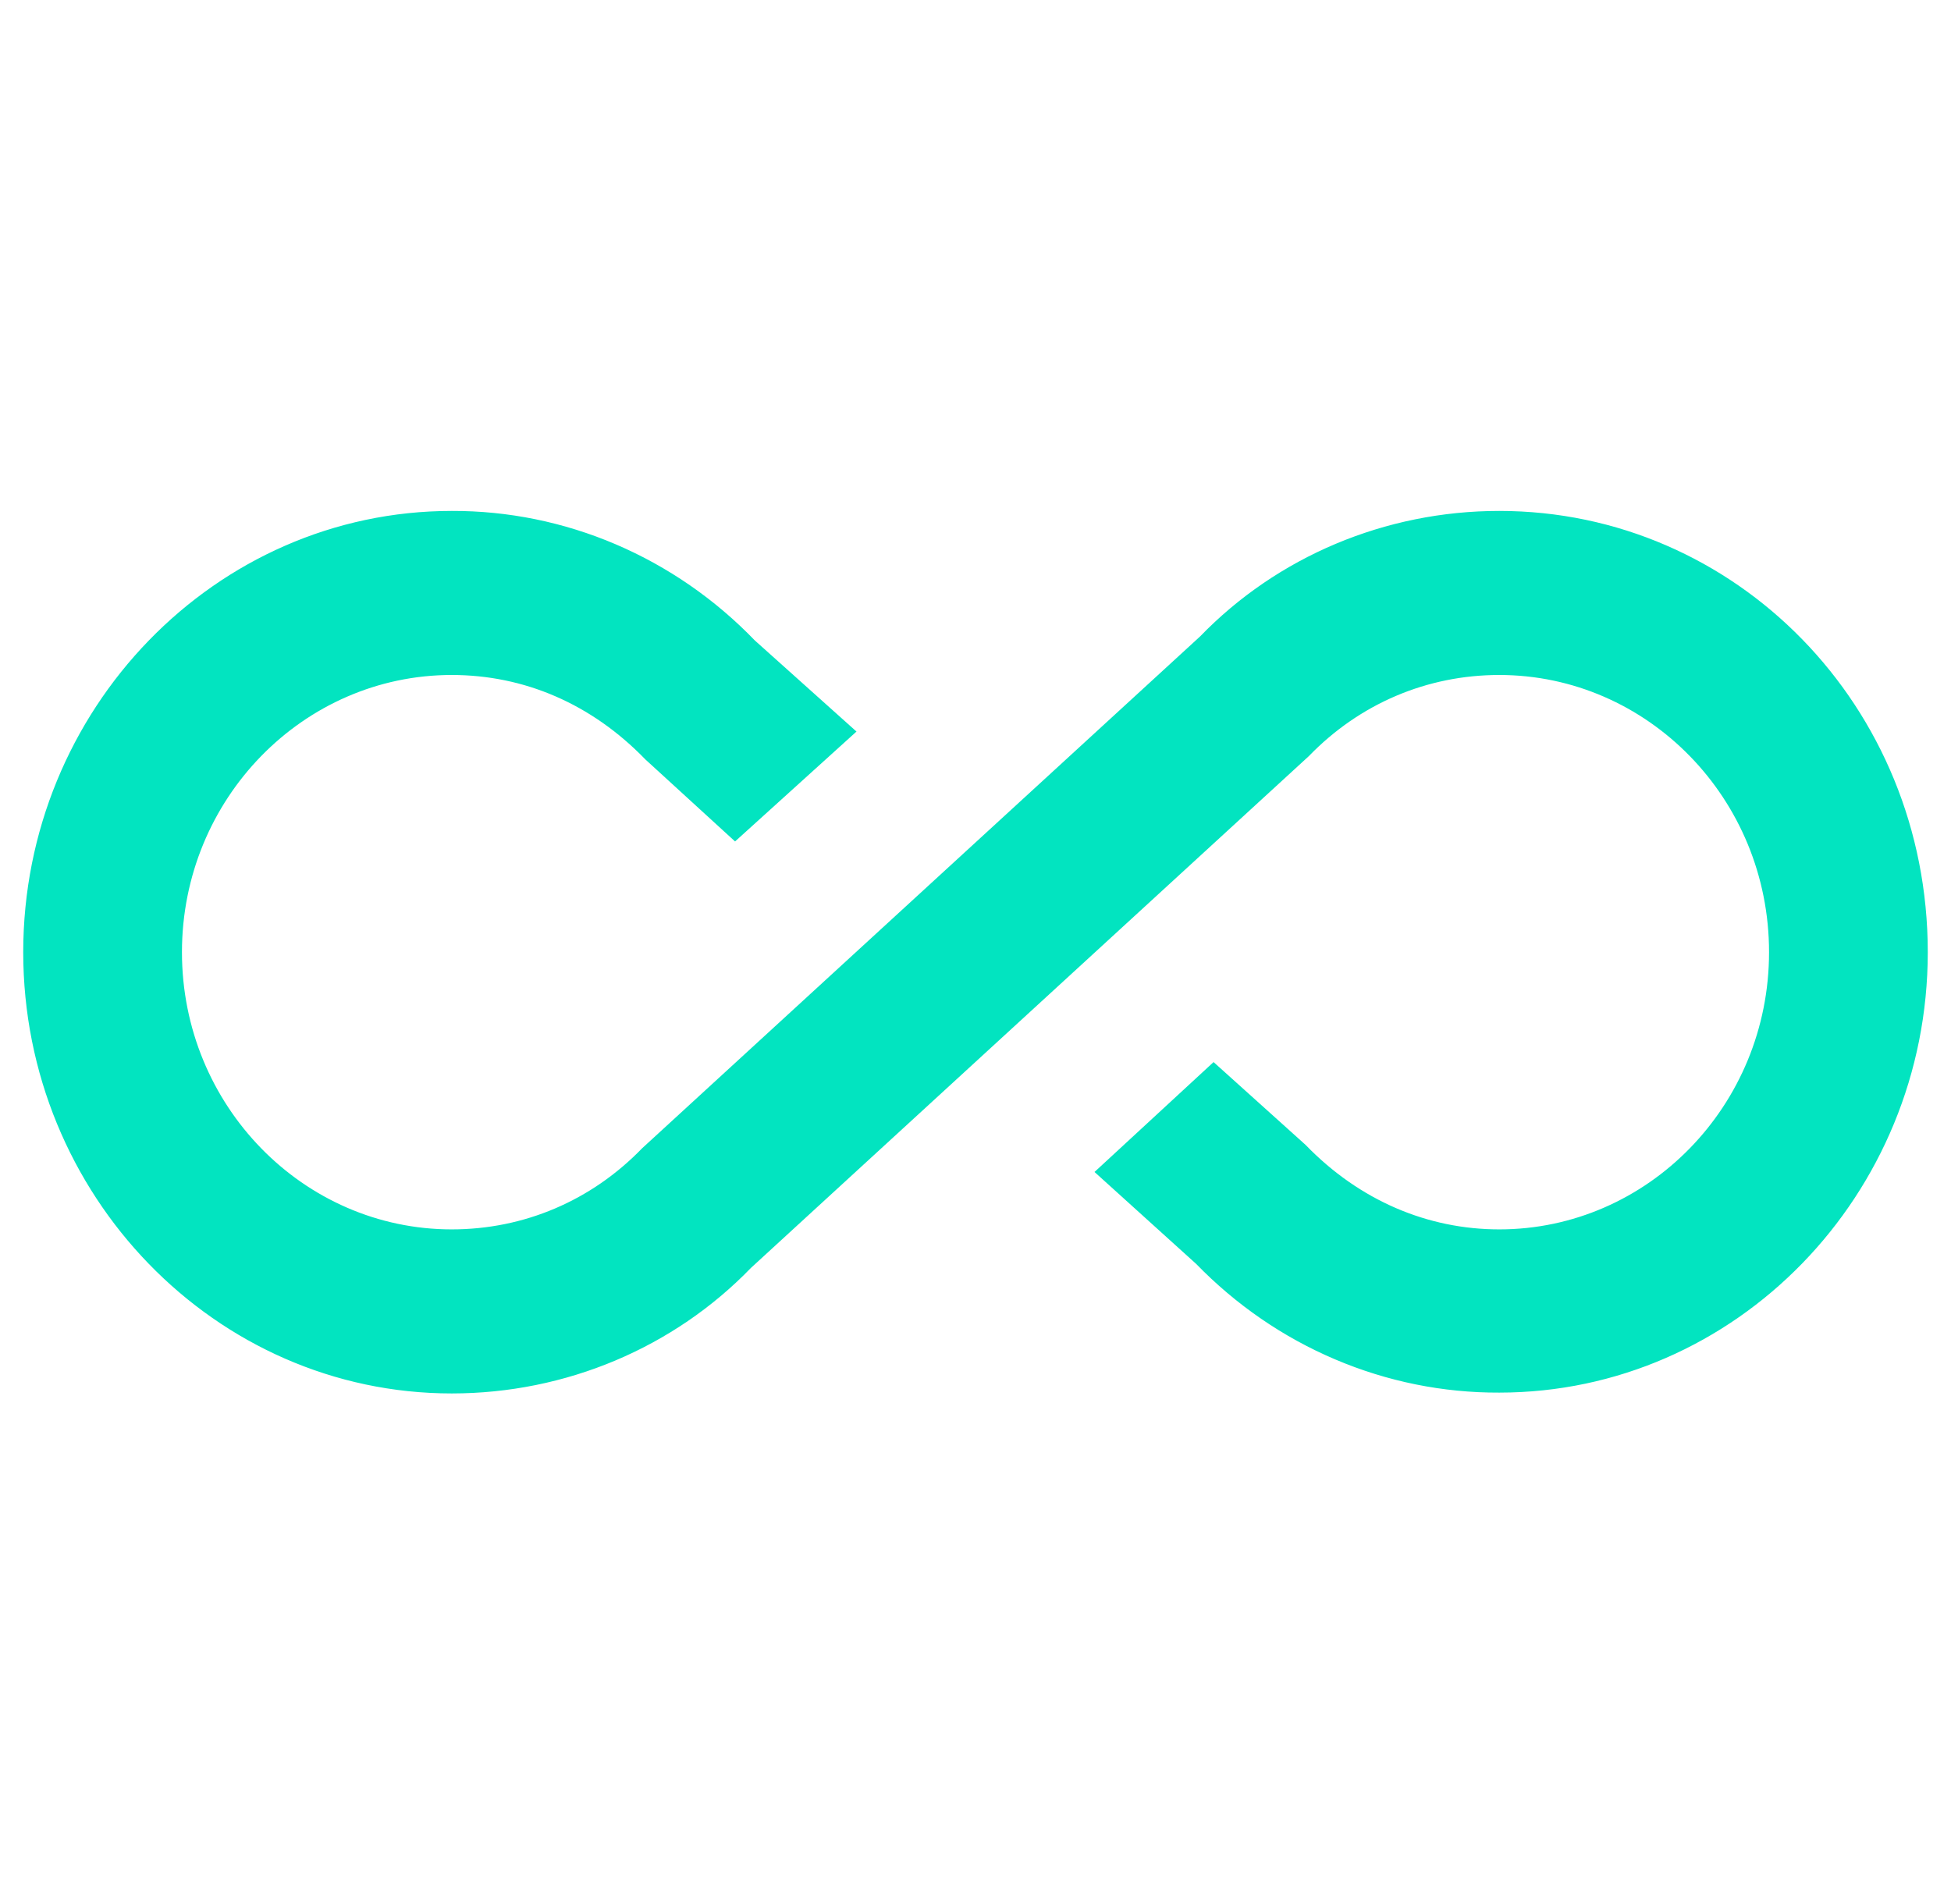 <svg width="42" height="41" viewBox="0 0 42 41" fill="none" xmlns="http://www.w3.org/2000/svg">
<path d="M32.275 11C29.815 11 27.492 11.989 25.835 13.702L13.825 24.72C12.732 25.85 11.28 26.468 9.725 26.468C6.53 26.468 3.917 23.802 3.917 20.5C3.917 17.198 6.53 14.532 9.725 14.532C11.28 14.532 12.732 15.15 13.893 16.35L15.824 18.116L18.438 15.75L16.251 13.79C15.395 12.902 14.378 12.199 13.258 11.72C12.138 11.241 10.937 10.996 9.725 11C4.634 11 0.5 15.273 0.5 20.5C0.5 25.727 4.634 30 9.725 30C12.185 30 14.508 29.011 16.165 27.298L28.175 16.28C29.268 15.15 30.72 14.532 32.275 14.532C35.47 14.532 38.083 17.198 38.083 20.5C38.083 23.802 35.47 26.468 32.275 26.468C30.738 26.468 29.268 25.85 28.107 24.65L26.125 22.866L23.562 25.232L25.749 27.21C26.607 28.093 27.625 28.793 28.745 29.268C29.865 29.744 31.064 29.987 32.275 29.982C37.366 29.982 41.5 25.727 41.5 20.5C41.5 15.203 37.366 11 32.275 11Z" fill="#02E4C0"/>
</svg>
